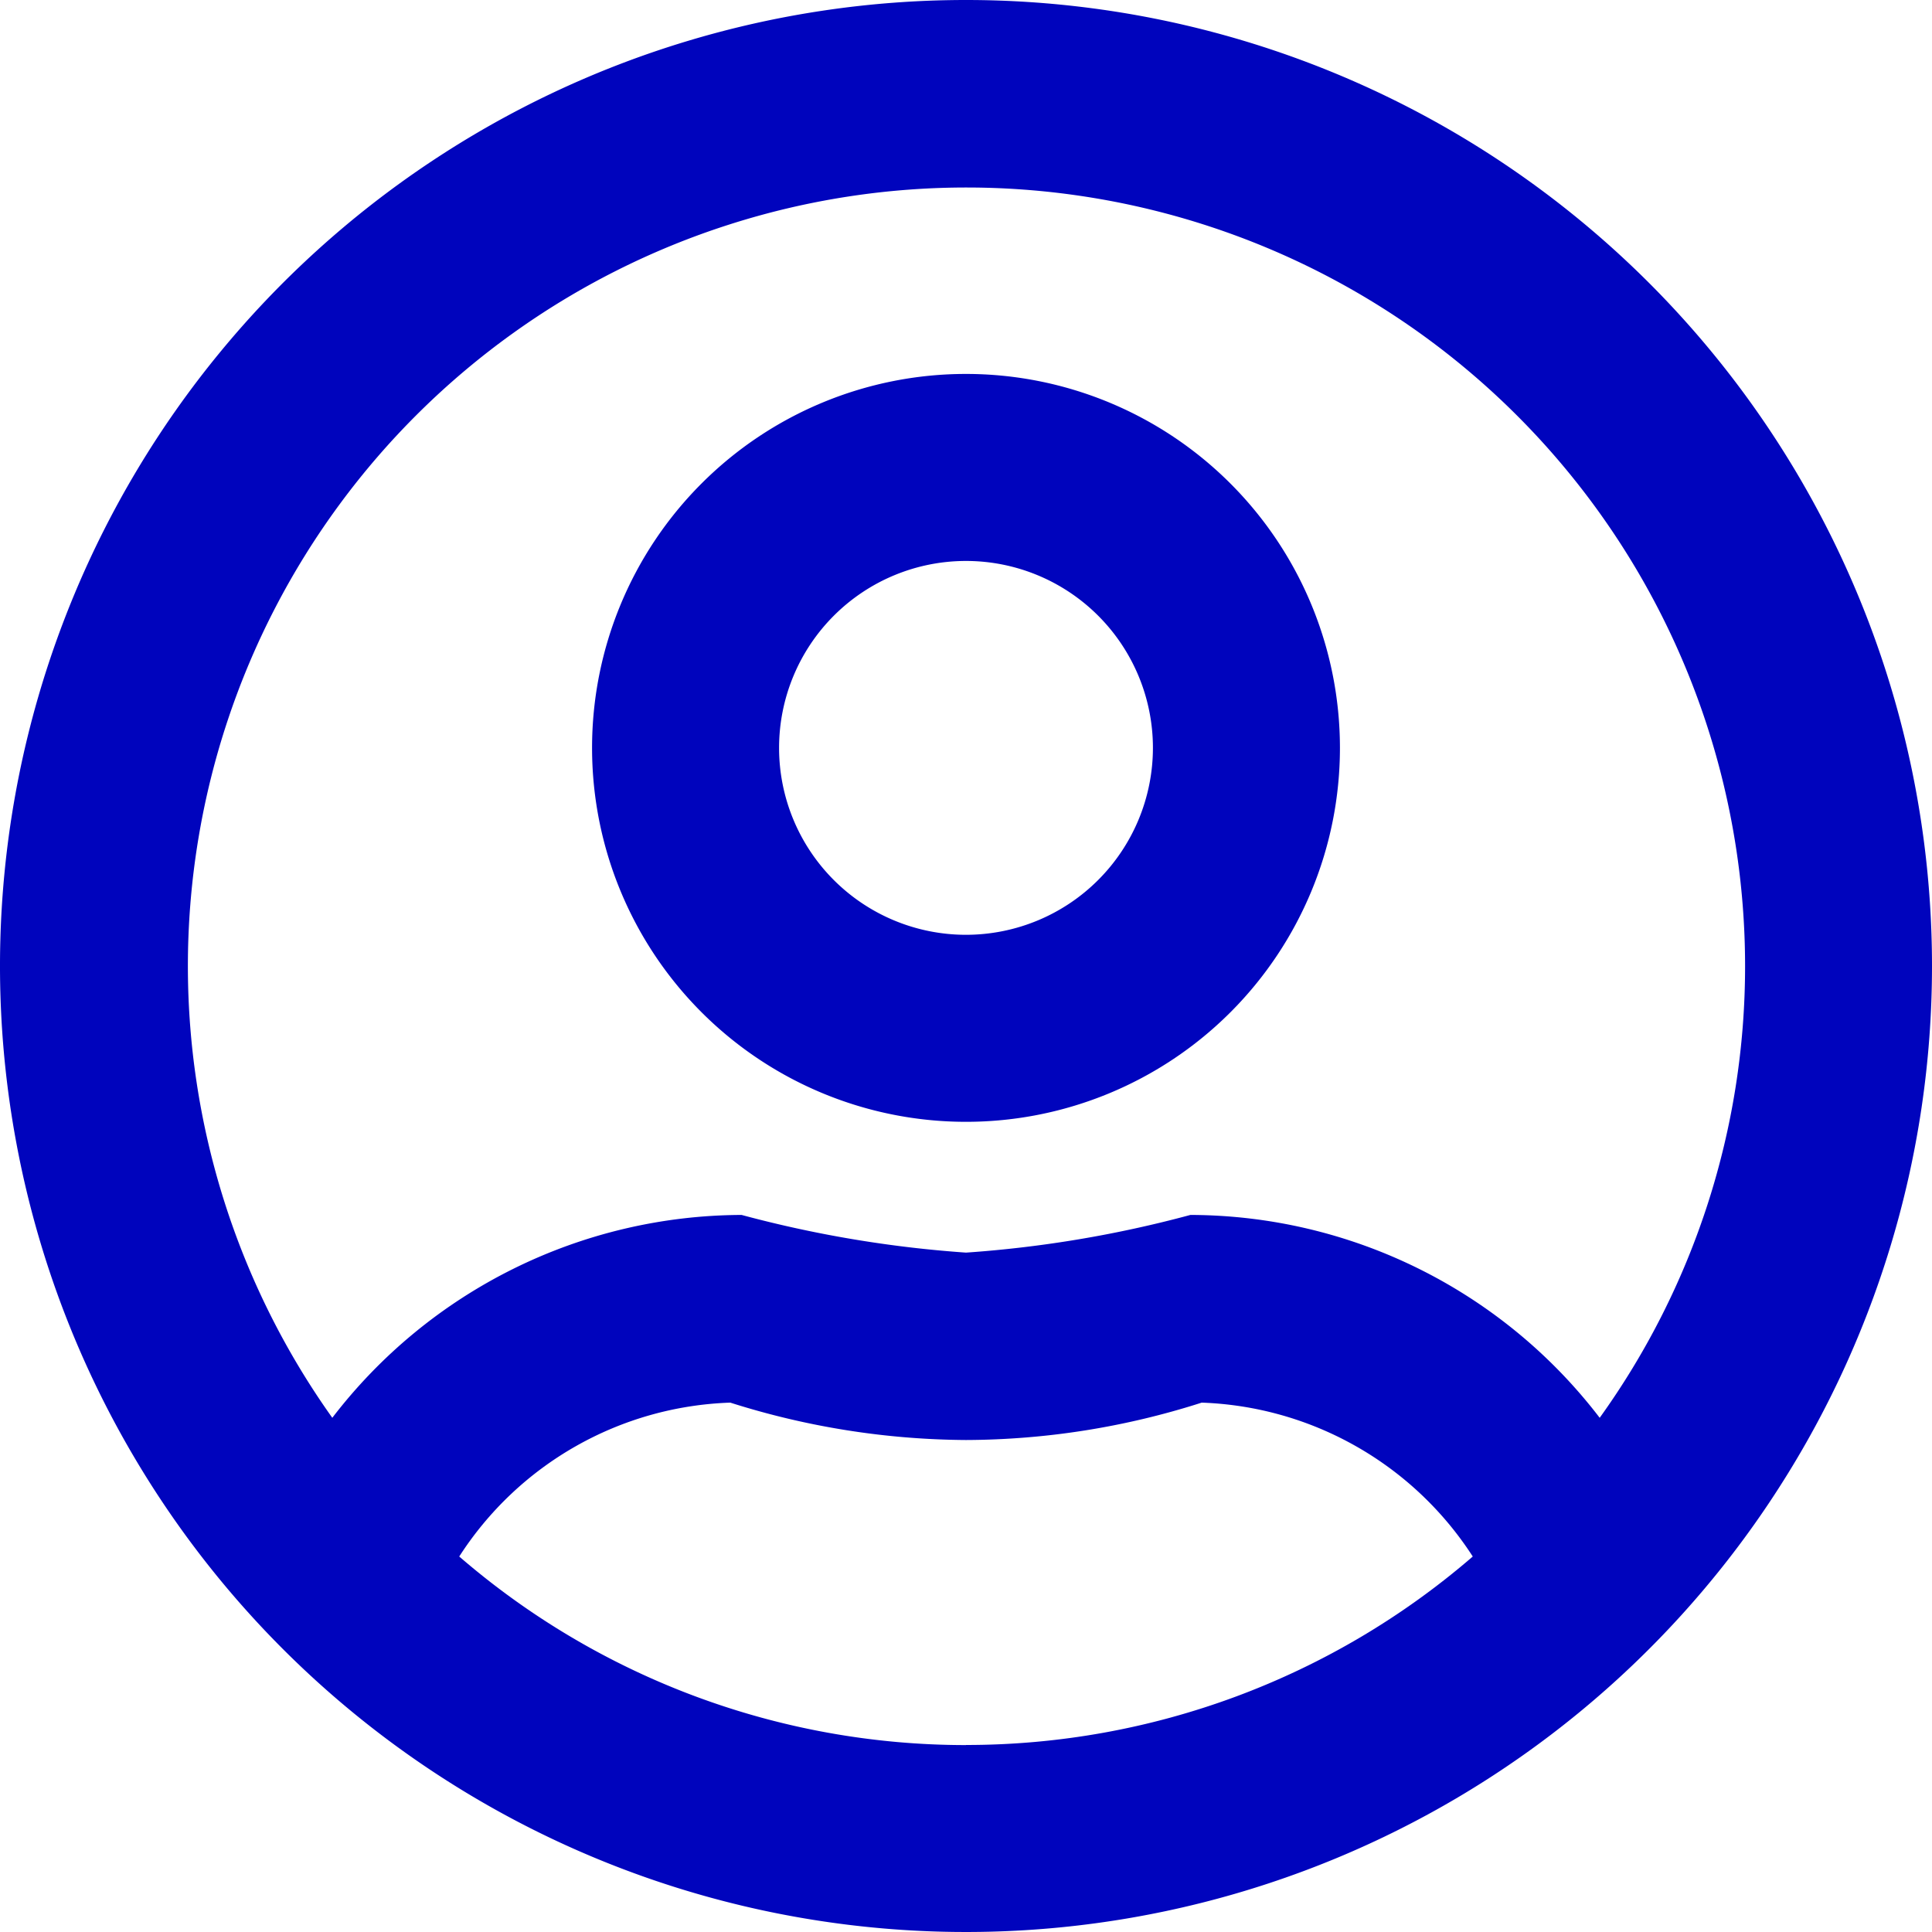 <svg xmlns="http://www.w3.org/2000/svg" xmlns:xlink="http://www.w3.org/1999/xlink" width="20" height="20" viewBox="0 0 20 20">
  <defs>
    <clipPath id="clip-path">
      <rect id="Rectangle_3090" data-name="Rectangle 3090" width="20" height="20" transform="translate(50 10)" fill="#0004bd"/>
    </clipPath>
  </defs>
  <g id="Mask_Group_123" data-name="Mask Group 123" transform="translate(-50 -10)" clip-path="url(#clip-path)">
    <path id="user-circle" d="M10,4.194a3.871,3.871,0,1,0,3.871,3.871A3.872,3.872,0,0,0,10,4.194ZM10,10a1.935,1.935,0,1,1,1.935-1.935A1.936,1.936,0,0,1,10,10ZM10,.323a10,10,0,1,0,10,10A10,10,0,0,0,10,.323Zm0,18.065a8.019,8.019,0,0,1-5.246-1.952A3.474,3.474,0,0,1,7.56,14.843,8.2,8.2,0,0,0,10,15.23a8.076,8.076,0,0,0,2.44-.387,3.484,3.484,0,0,1,2.806,1.593A8.019,8.019,0,0,1,10,18.387ZM16.56,15A5.349,5.349,0,0,0,12.323,12.9,12.1,12.1,0,0,1,10,13.29,12.166,12.166,0,0,1,7.677,12.9,5.36,5.36,0,0,0,3.44,15a8.06,8.06,0,1,1,14.625-4.673A8.007,8.007,0,0,1,16.56,15Z" transform="translate(50 9.677)" fill="#0004bd"/>
  </g>
</svg>
